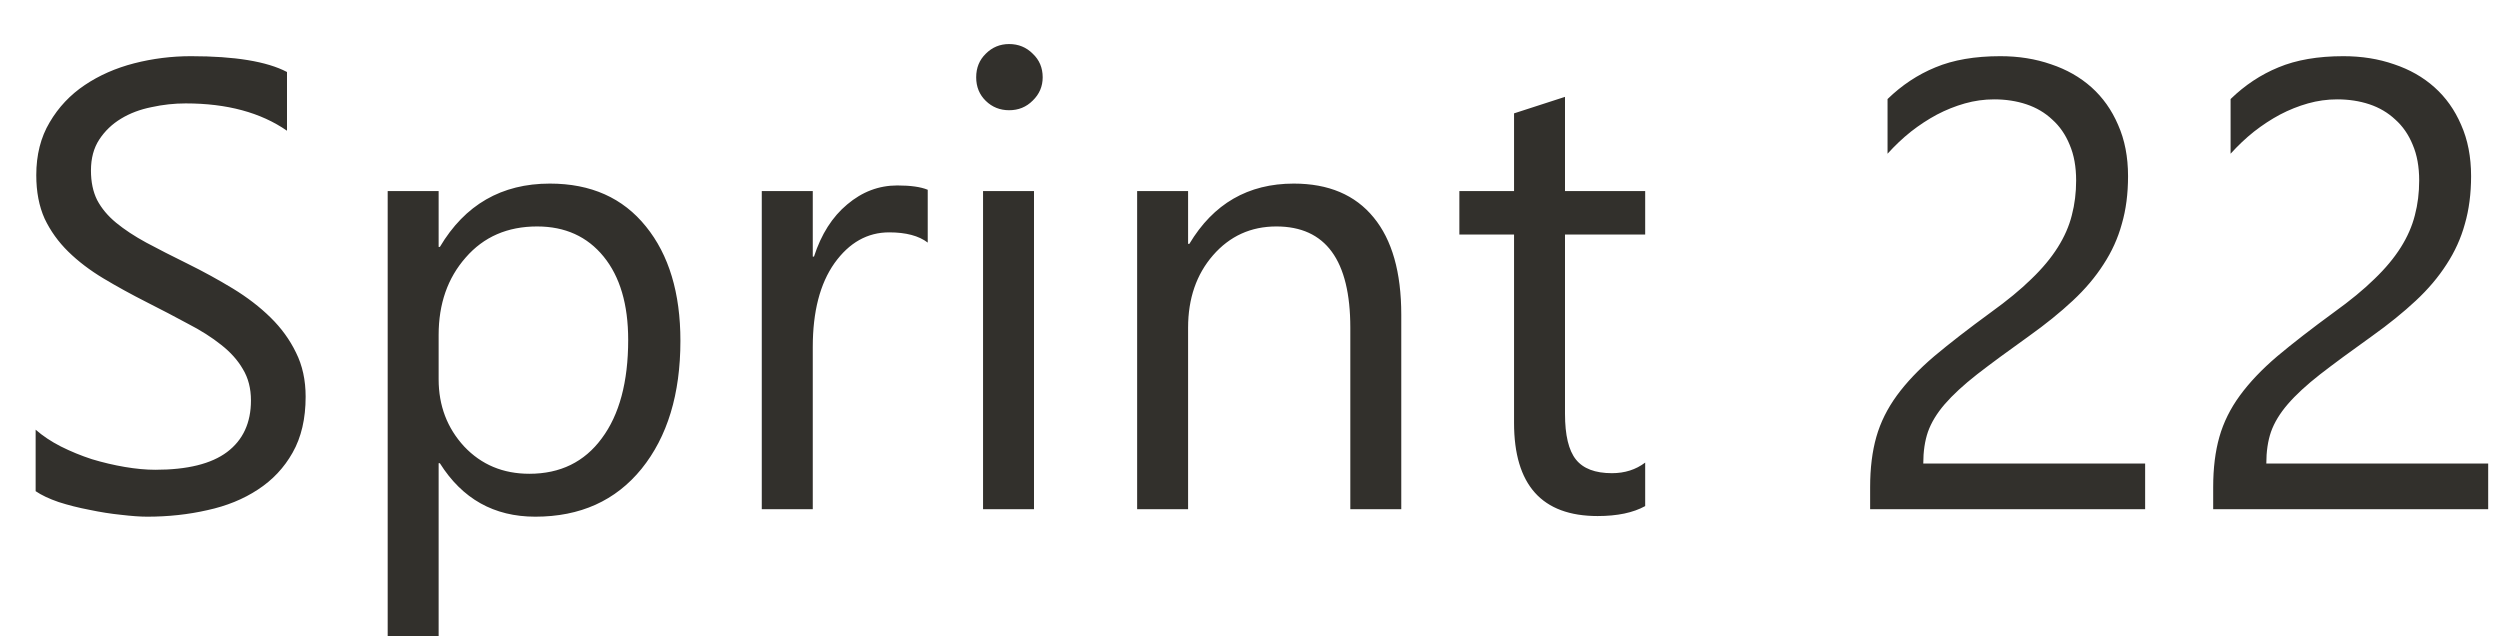 <svg width="55" height="14" viewBox="0 0 55 14" fill="none" xmlns="http://www.w3.org/2000/svg">
<path d="M0.784 10.806V9.453C0.939 9.589 1.123 9.712 1.338 9.822C1.556 9.931 1.784 10.025 2.021 10.102C2.263 10.175 2.504 10.232 2.746 10.273C2.987 10.314 3.211 10.335 3.416 10.335C4.122 10.335 4.648 10.205 4.995 9.945C5.346 9.681 5.521 9.302 5.521 8.81C5.521 8.546 5.462 8.316 5.343 8.12C5.23 7.924 5.07 7.746 4.865 7.586C4.66 7.422 4.416 7.267 4.134 7.122C3.856 6.971 3.555 6.814 3.231 6.65C2.889 6.477 2.57 6.301 2.274 6.124C1.978 5.946 1.72 5.75 1.502 5.536C1.283 5.321 1.11 5.08 0.982 4.811C0.859 4.538 0.798 4.219 0.798 3.854C0.798 3.407 0.896 3.02 1.092 2.692C1.287 2.359 1.545 2.086 1.864 1.872C2.183 1.657 2.545 1.498 2.951 1.393C3.361 1.288 3.778 1.236 4.202 1.236C5.168 1.236 5.872 1.352 6.314 1.584V2.876C5.735 2.475 4.993 2.275 4.086 2.275C3.835 2.275 3.584 2.302 3.334 2.357C3.083 2.407 2.86 2.491 2.664 2.61C2.468 2.728 2.308 2.881 2.185 3.068C2.062 3.255 2.001 3.483 2.001 3.751C2.001 4.002 2.046 4.219 2.137 4.401C2.233 4.583 2.372 4.75 2.554 4.9C2.737 5.05 2.958 5.196 3.217 5.337C3.482 5.479 3.785 5.634 4.127 5.802C4.478 5.975 4.81 6.158 5.125 6.349C5.439 6.541 5.715 6.752 5.952 6.985C6.189 7.217 6.376 7.475 6.512 7.757C6.654 8.04 6.724 8.363 6.724 8.728C6.724 9.211 6.629 9.621 6.437 9.959C6.25 10.291 5.995 10.562 5.672 10.772C5.353 10.982 4.983 11.132 4.564 11.223C4.145 11.319 3.703 11.367 3.238 11.367C3.083 11.367 2.892 11.353 2.664 11.326C2.436 11.303 2.204 11.266 1.967 11.216C1.73 11.171 1.504 11.114 1.29 11.045C1.08 10.973 0.912 10.893 0.784 10.806ZM9.677 10.191H9.65V14.422H8.529V4.203H9.65V5.433H9.677C10.229 4.503 11.036 4.039 12.097 4.039C13 4.039 13.704 4.353 14.21 4.982C14.716 5.606 14.969 6.445 14.969 7.498C14.969 8.669 14.684 9.608 14.114 10.314C13.544 11.016 12.765 11.367 11.776 11.367C10.869 11.367 10.17 10.975 9.677 10.191ZM9.65 7.368V8.345C9.65 8.924 9.837 9.416 10.211 9.822C10.589 10.223 11.067 10.423 11.646 10.423C12.325 10.423 12.856 10.164 13.239 9.644C13.626 9.125 13.82 8.402 13.82 7.477C13.82 6.698 13.64 6.087 13.28 5.645C12.92 5.203 12.432 4.982 11.817 4.982C11.165 4.982 10.641 5.21 10.245 5.666C9.848 6.117 9.65 6.684 9.65 7.368ZM20.41 5.337C20.214 5.187 19.931 5.112 19.562 5.112C19.084 5.112 18.683 5.337 18.359 5.789C18.04 6.24 17.881 6.855 17.881 7.634V11.203H16.759V4.203H17.881V5.645H17.908C18.067 5.153 18.311 4.77 18.639 4.497C18.968 4.219 19.334 4.08 19.74 4.08C20.032 4.08 20.255 4.111 20.41 4.175V5.337ZM22.201 2.425C22 2.425 21.829 2.357 21.688 2.22C21.547 2.083 21.476 1.91 21.476 1.701C21.476 1.491 21.547 1.318 21.688 1.181C21.829 1.04 22 0.969 22.201 0.969C22.406 0.969 22.579 1.04 22.72 1.181C22.866 1.318 22.939 1.491 22.939 1.701C22.939 1.901 22.866 2.072 22.72 2.213C22.579 2.355 22.406 2.425 22.201 2.425ZM22.748 11.203H21.627V4.203H22.748V11.203ZM30.828 11.203H29.707V7.21C29.707 5.725 29.164 4.982 28.08 4.982C27.519 4.982 27.054 5.194 26.685 5.618C26.321 6.037 26.138 6.568 26.138 7.21V11.203H25.017V4.203H26.138V5.365H26.166C26.694 4.481 27.46 4.039 28.463 4.039C29.228 4.039 29.814 4.287 30.22 4.784C30.625 5.276 30.828 5.989 30.828 6.923V11.203ZM36.194 11.134C35.93 11.28 35.581 11.353 35.148 11.353C33.922 11.353 33.309 10.669 33.309 9.302V5.16H32.106V4.203H33.309V2.494L34.43 2.131V4.203H36.194V5.16H34.43V9.104C34.43 9.573 34.51 9.908 34.67 10.109C34.829 10.309 35.093 10.41 35.463 10.41C35.745 10.41 35.989 10.332 36.194 10.177V11.134ZM45.675 3.97C45.675 3.669 45.628 3.407 45.532 3.184C45.441 2.961 45.313 2.776 45.149 2.63C44.99 2.48 44.8 2.368 44.582 2.295C44.363 2.222 44.126 2.186 43.871 2.186C43.652 2.186 43.438 2.216 43.228 2.275C43.019 2.334 42.813 2.416 42.613 2.521C42.417 2.626 42.226 2.751 42.039 2.897C41.856 3.043 41.686 3.205 41.526 3.382V2.179C41.84 1.874 42.191 1.641 42.579 1.482C42.971 1.318 43.447 1.236 44.008 1.236C44.409 1.236 44.78 1.295 45.122 1.414C45.464 1.528 45.76 1.696 46.011 1.919C46.261 2.143 46.457 2.418 46.598 2.747C46.744 3.075 46.817 3.451 46.817 3.875C46.817 4.262 46.772 4.613 46.68 4.927C46.594 5.242 46.459 5.538 46.277 5.816C46.099 6.094 45.874 6.361 45.6 6.616C45.327 6.871 45.006 7.131 44.636 7.395C44.176 7.723 43.796 8.003 43.495 8.236C43.199 8.468 42.962 8.687 42.784 8.892C42.611 9.093 42.488 9.295 42.415 9.5C42.346 9.701 42.312 9.933 42.312 10.198H47.193V11.203H41.143V10.717C41.143 10.298 41.189 9.929 41.28 9.61C41.371 9.291 41.522 8.988 41.731 8.701C41.941 8.414 42.214 8.126 42.551 7.839C42.893 7.552 43.31 7.229 43.803 6.869C44.158 6.613 44.454 6.37 44.691 6.137C44.933 5.905 45.126 5.672 45.272 5.44C45.418 5.208 45.521 4.973 45.58 4.736C45.644 4.494 45.675 4.239 45.675 3.97ZM53.222 3.97C53.222 3.669 53.175 3.407 53.079 3.184C52.988 2.961 52.86 2.776 52.696 2.63C52.536 2.48 52.347 2.368 52.129 2.295C51.91 2.222 51.673 2.186 51.418 2.186C51.199 2.186 50.985 2.216 50.775 2.275C50.566 2.334 50.36 2.416 50.16 2.521C49.964 2.626 49.773 2.751 49.586 2.897C49.403 3.043 49.233 3.205 49.073 3.382V2.179C49.387 1.874 49.738 1.641 50.126 1.482C50.518 1.318 50.994 1.236 51.554 1.236C51.956 1.236 52.327 1.295 52.669 1.414C53.011 1.528 53.307 1.696 53.557 1.919C53.808 2.143 54.004 2.418 54.145 2.747C54.291 3.075 54.364 3.451 54.364 3.875C54.364 4.262 54.318 4.613 54.227 4.927C54.141 5.242 54.006 5.538 53.824 5.816C53.646 6.094 53.421 6.361 53.147 6.616C52.874 6.871 52.553 7.131 52.183 7.395C51.723 7.723 51.343 8.003 51.042 8.236C50.745 8.468 50.508 8.687 50.331 8.892C50.158 9.093 50.035 9.295 49.962 9.5C49.893 9.701 49.859 9.933 49.859 10.198H54.74V11.203H48.69V10.717C48.69 10.298 48.736 9.929 48.827 9.61C48.918 9.291 49.068 8.988 49.278 8.701C49.488 8.414 49.761 8.126 50.098 7.839C50.44 7.552 50.857 7.229 51.349 6.869C51.705 6.613 52.001 6.37 52.238 6.137C52.48 5.905 52.673 5.672 52.819 5.44C52.965 5.208 53.067 4.973 53.127 4.736C53.191 4.494 53.222 4.239 53.222 3.97Z" fill="#32302C"/>
</svg>
